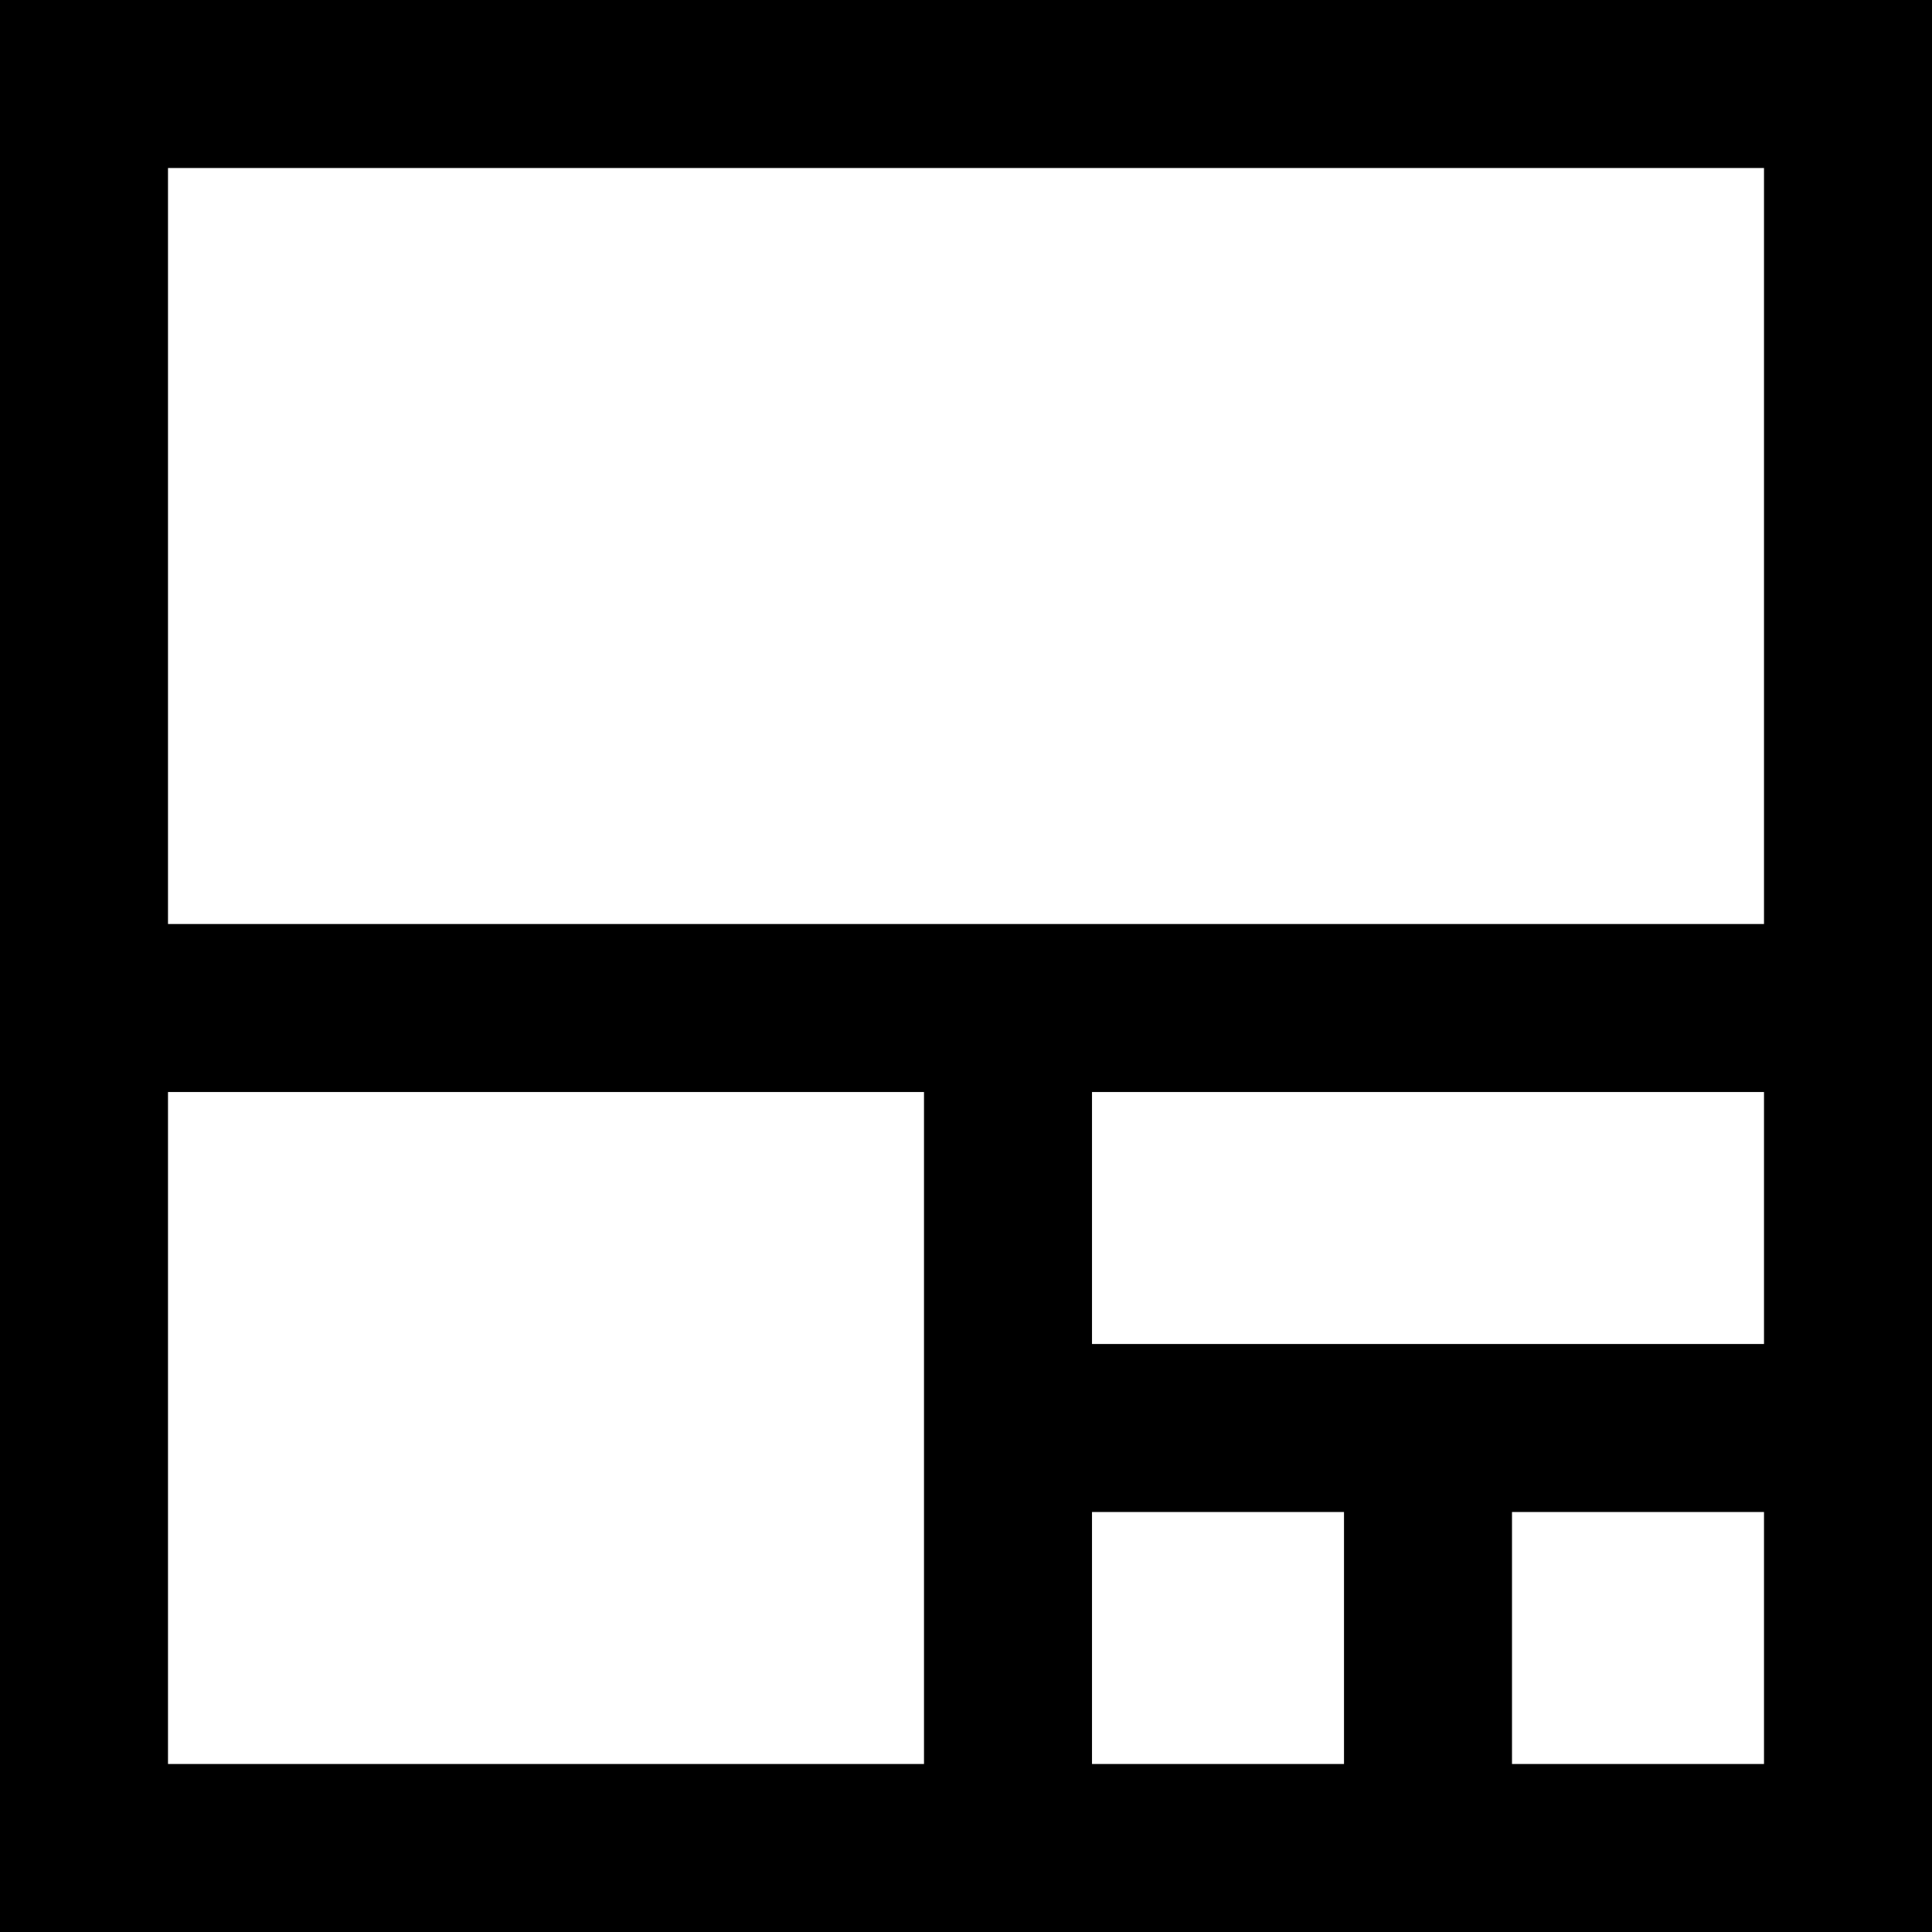 <svg width="23px" height="23px" viewBox="0 0 23 23" xmlns="http://www.w3.org/2000/svg" xmlns:xlink="http://www.w3.org/1999/xlink">
    <title>
        tree-map
    </title>
    <defs>
        <path d="M2 2v19h19V2H2zM0 0h23v23H0V0zm16 18h-3v3h-2v-8H2v-2h19v2h-8v3h8v2h-3v3h-2v-3z" id="a"/>
    </defs>
    <use xlink:href="#a"/>
</svg>
